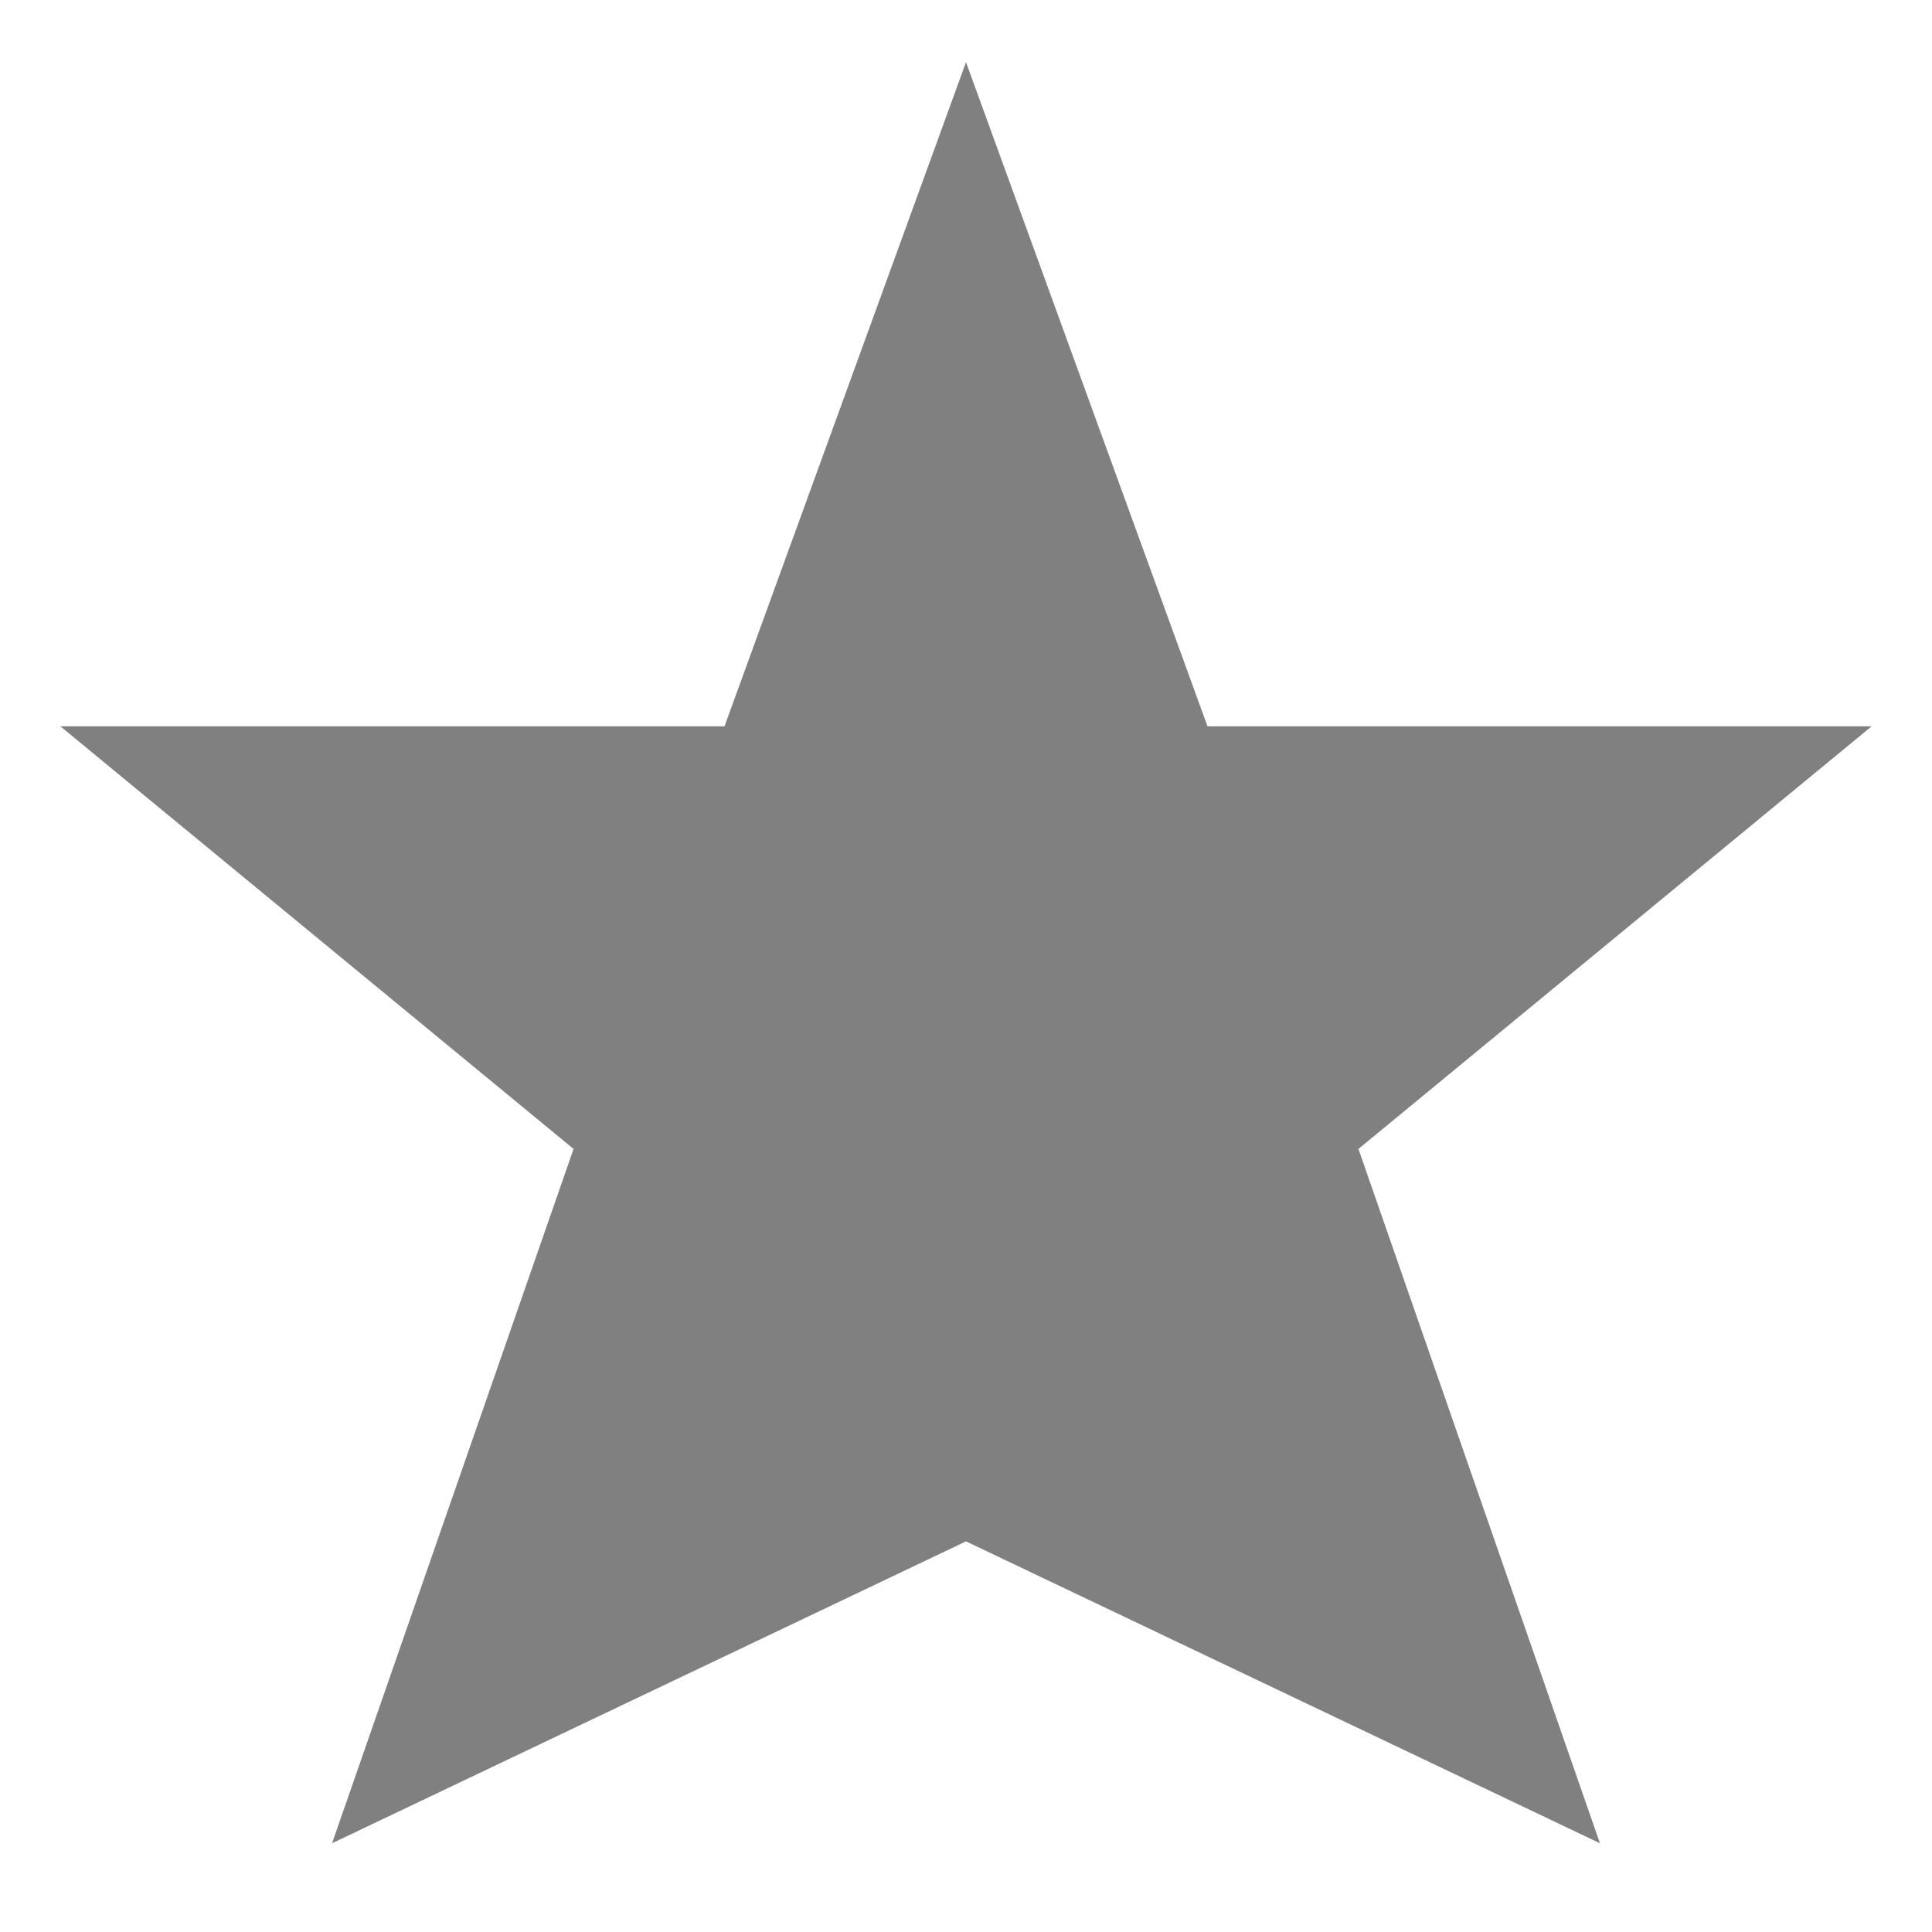 <svg height="16" width="16" xmlns="http://www.w3.org/2000/svg"><path d="m573.5 54.015h5.5l2-5.5 2 5.5h5.5l-4.25 3.5 2 5.75-5.25-2.5-5.25 2.5 2-5.75z" fill="#808080" transform="translate(-573 -48)"/></svg>